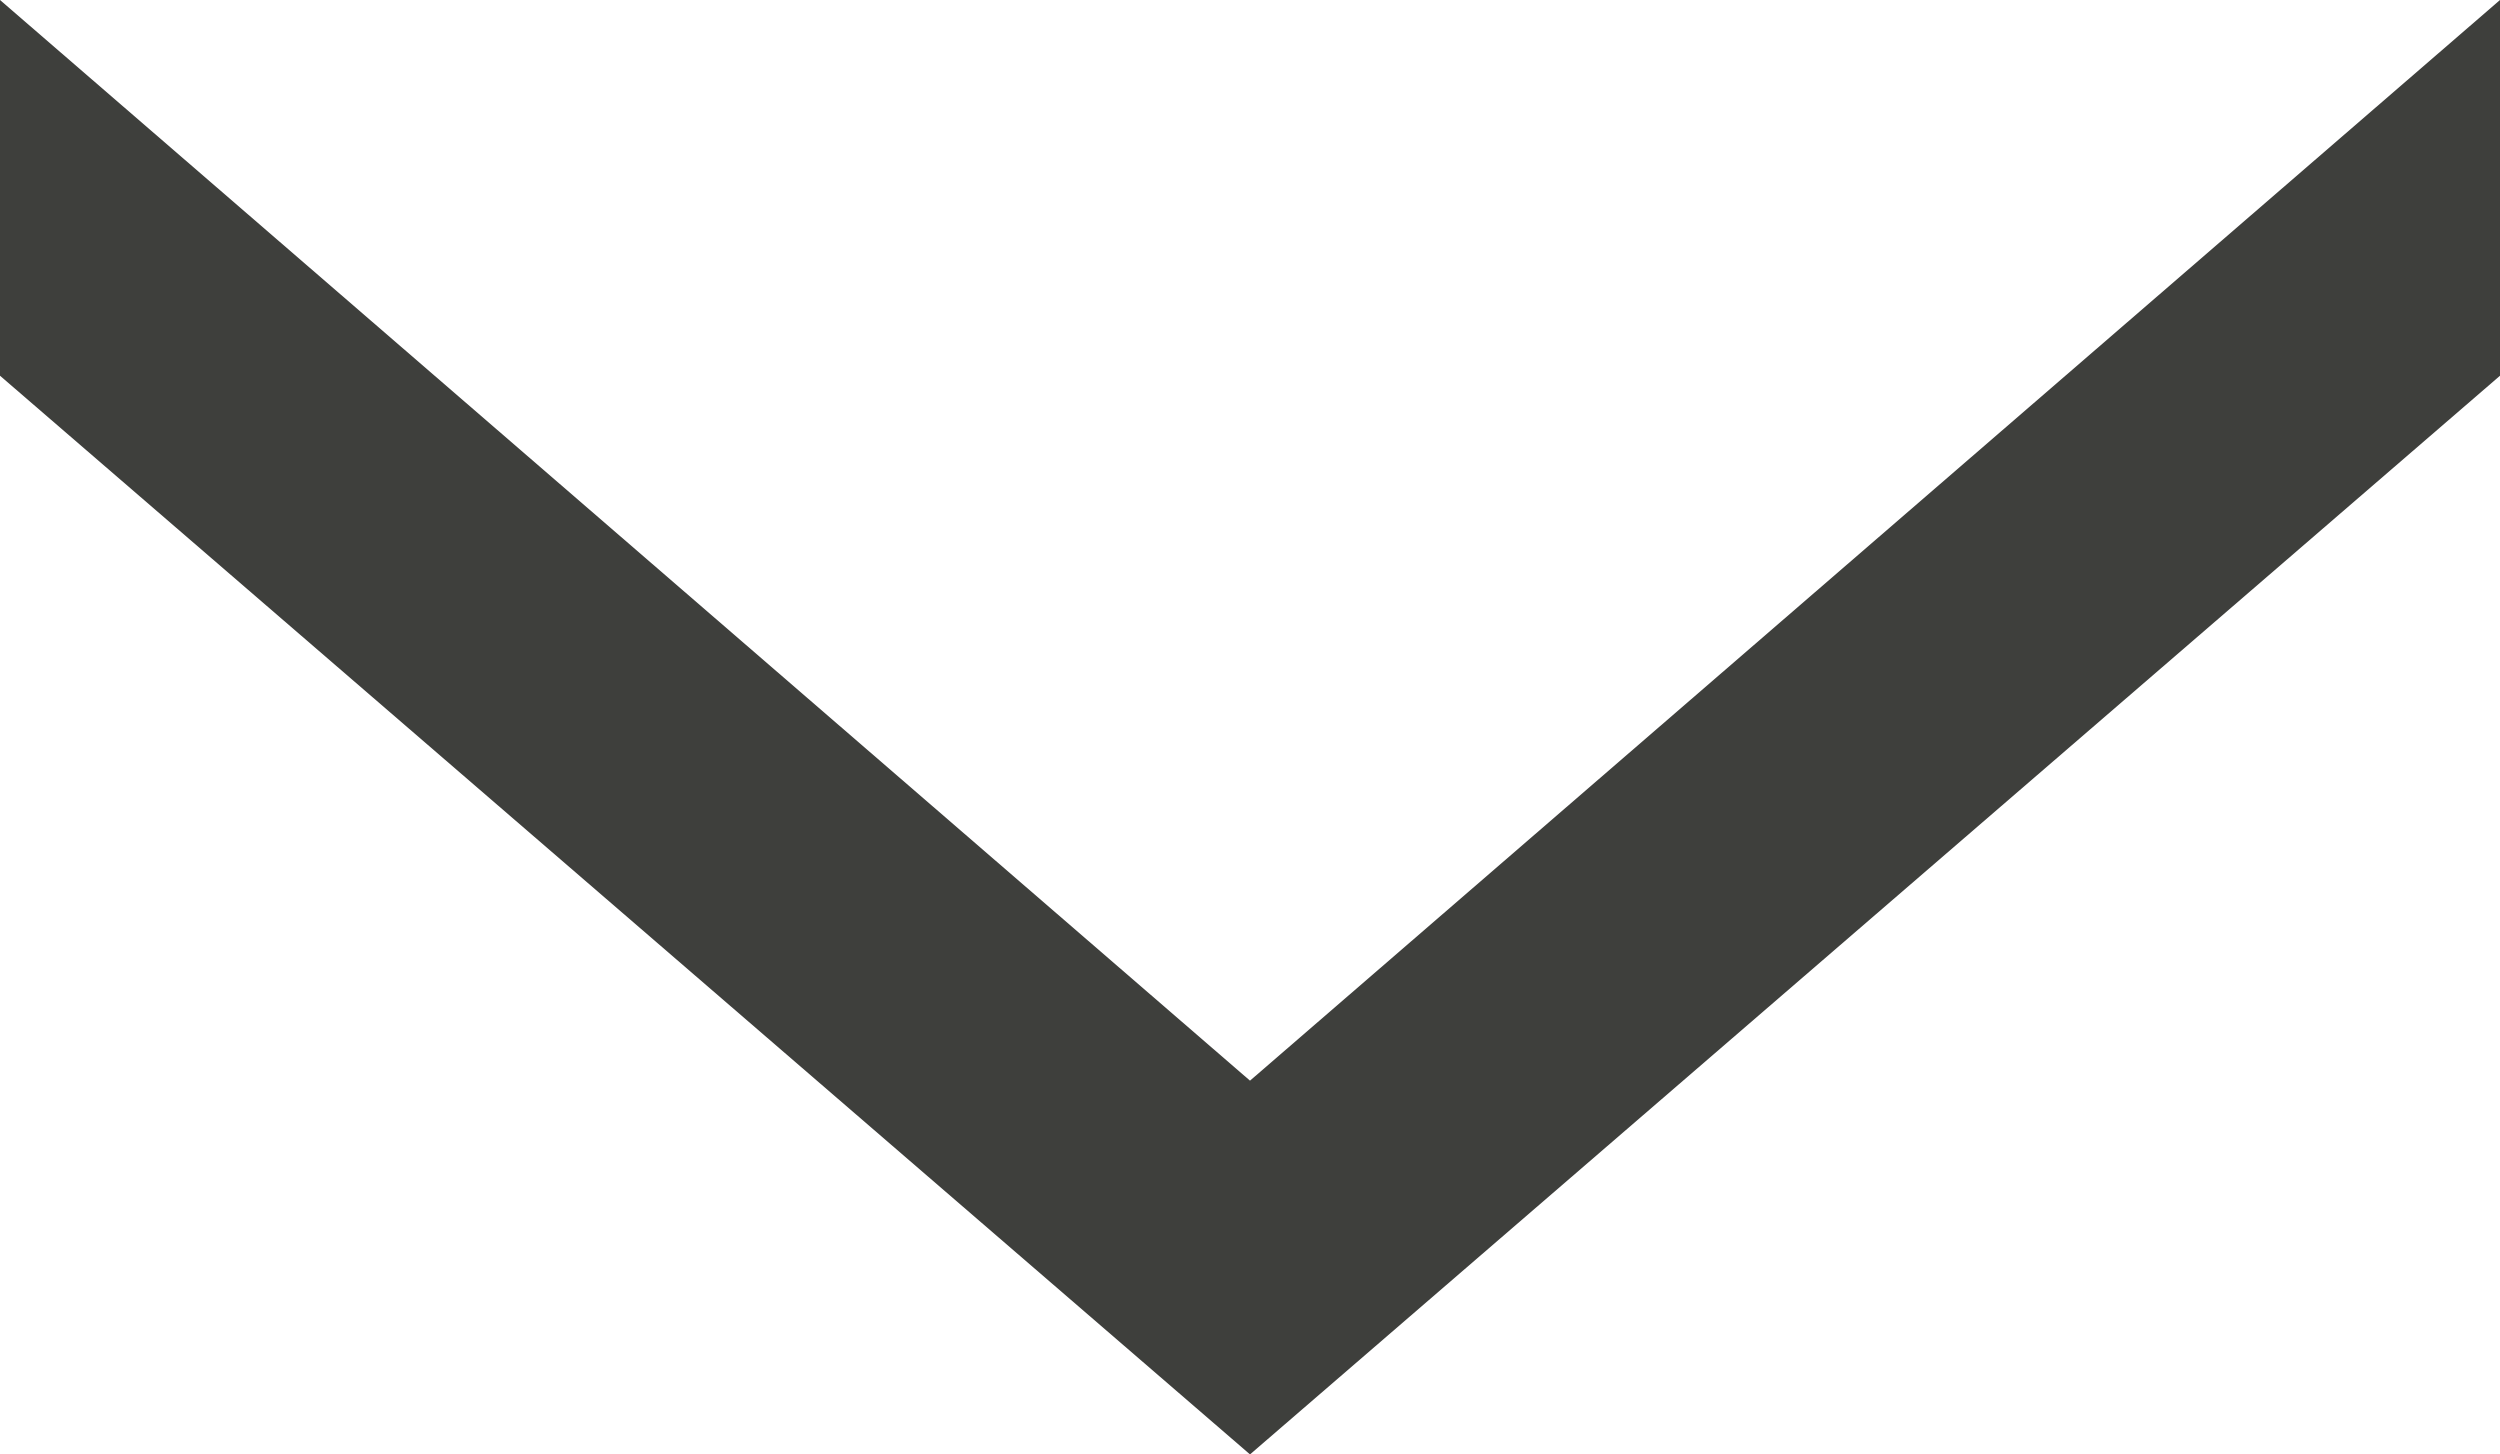 <svg id="Layer_1" data-name="Layer 1" xmlns="http://www.w3.org/2000/svg" viewBox="0 0 113.38 65.96"><defs><style>.cls-1{fill:#3e3f3c;}.cls-2{fill:#ec008c;}</style></defs><polygon class="cls-1" points="113.38 0 113.38 17.04 56.69 65.96 0 17.04 0 0 56.69 49.01 113.38 0"/><path class="cls-2" d="M198.42,125.79" transform="translate(-85.04 -108.75)"/></svg>